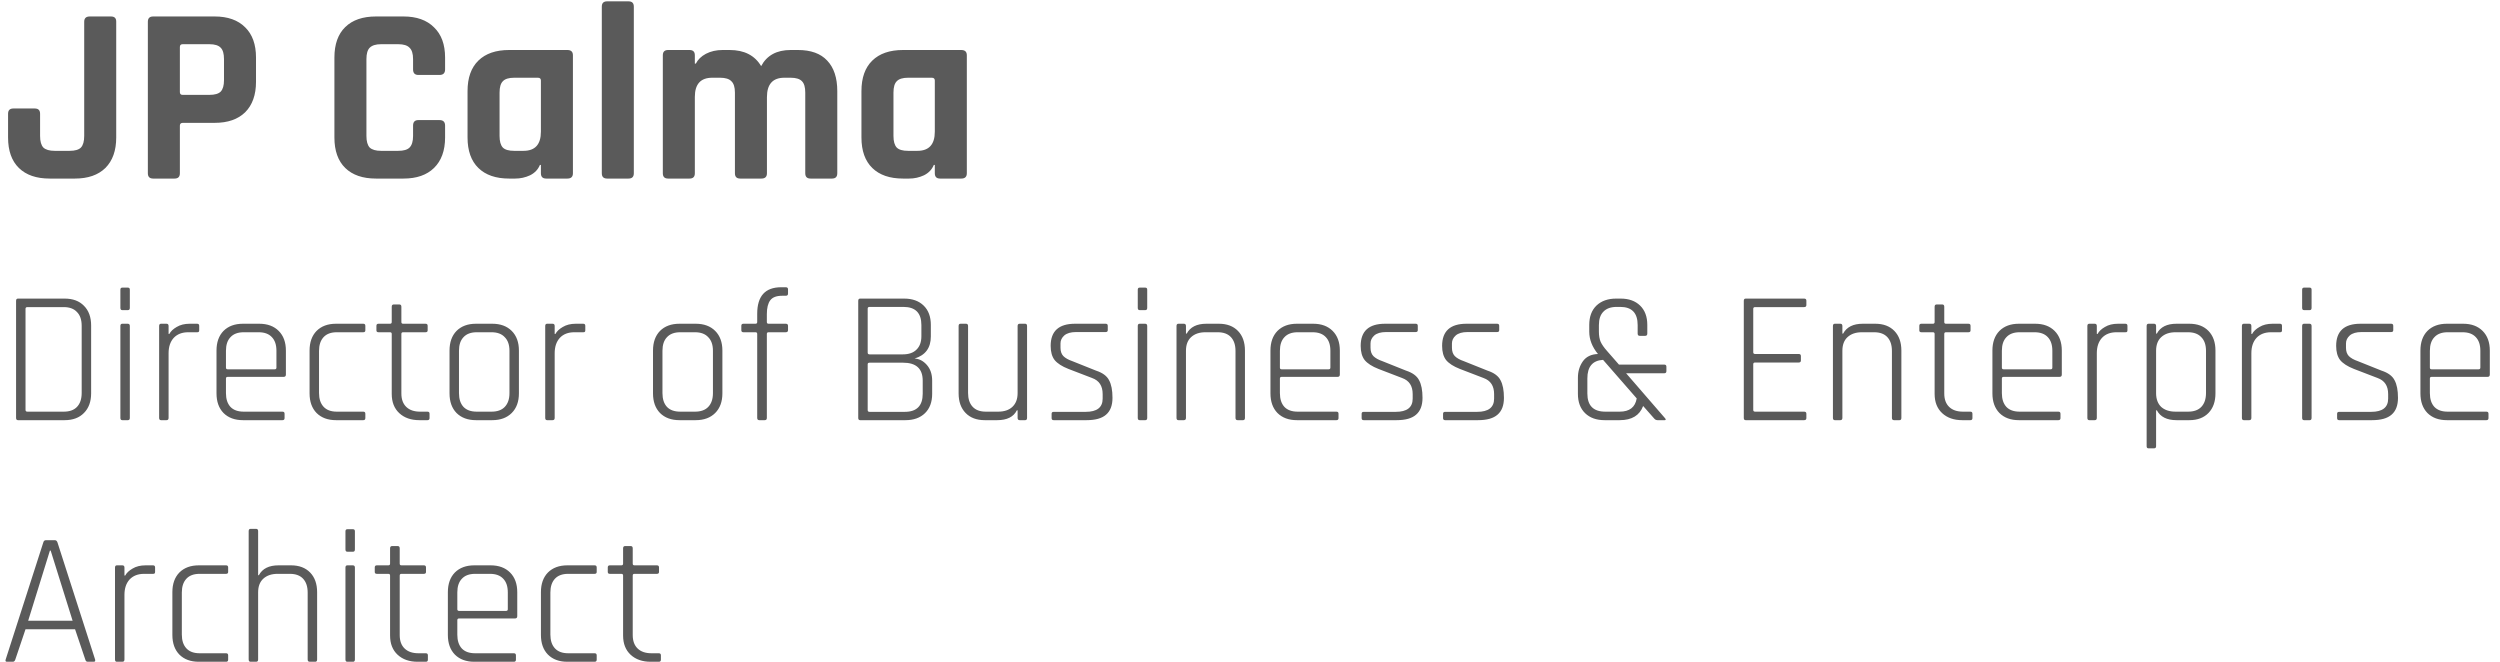 <svg width="238" height="63" viewBox="0 0 238 63" fill="none" xmlns="http://www.w3.org/2000/svg">
<path d="M8.544 1.568H10.56C10.896 1.568 11.064 1.728 11.064 2.048V13.088C11.064 14.336 10.72 15.304 10.032 15.992C9.344 16.664 8.376 17 7.128 17H4.728C3.464 17 2.488 16.664 1.8 15.992C1.112 15.32 0.768 14.352 0.768 13.088V10.832C0.768 10.496 0.936 10.328 1.272 10.328H3.312C3.648 10.328 3.816 10.496 3.816 10.832V12.944C3.816 13.456 3.92 13.824 4.128 14.048C4.352 14.256 4.712 14.36 5.208 14.36H6.624C7.136 14.36 7.496 14.256 7.704 14.048C7.912 13.824 8.016 13.456 8.016 12.944V2.072C8.016 1.736 8.192 1.568 8.544 1.568ZM16.62 17H14.58C14.244 17 14.076 16.832 14.076 16.496V2.072C14.076 1.736 14.244 1.568 14.58 1.568H20.436C21.684 1.568 22.652 1.912 23.34 2.6C24.028 3.272 24.372 4.232 24.372 5.48V7.784C24.372 9.032 24.028 10 23.34 10.688C22.652 11.36 21.684 11.696 20.436 11.696H17.412C17.22 11.696 17.124 11.784 17.124 11.96V16.496C17.124 16.832 16.956 17 16.62 17ZM17.388 9.032H19.932C20.444 9.032 20.804 8.928 21.012 8.72C21.22 8.496 21.324 8.136 21.324 7.64V5.624C21.324 5.112 21.22 4.752 21.012 4.544C20.804 4.32 20.444 4.208 19.932 4.208H17.388C17.212 4.208 17.124 4.296 17.124 4.472V8.768C17.124 8.944 17.212 9.032 17.388 9.032ZM38.412 17H35.796C34.532 17 33.556 16.664 32.868 15.992C32.18 15.32 31.836 14.352 31.836 13.088V5.48C31.836 4.216 32.18 3.248 32.868 2.576C33.556 1.904 34.532 1.568 35.796 1.568H38.412C39.66 1.568 40.628 1.912 41.316 2.6C42.02 3.272 42.372 4.232 42.372 5.48V6.608C42.372 6.96 42.196 7.136 41.844 7.136H39.828C39.492 7.136 39.324 6.96 39.324 6.608V5.624C39.324 5.112 39.212 4.752 38.988 4.544C38.78 4.32 38.42 4.208 37.908 4.208H36.276C35.78 4.208 35.42 4.32 35.196 4.544C34.988 4.752 34.884 5.112 34.884 5.624V12.944C34.884 13.456 34.988 13.824 35.196 14.048C35.42 14.256 35.78 14.36 36.276 14.36H37.908C38.42 14.36 38.78 14.256 38.988 14.048C39.212 13.824 39.324 13.456 39.324 12.944V11.96C39.324 11.608 39.492 11.432 39.828 11.432H41.844C42.196 11.432 42.372 11.608 42.372 11.96V13.088C42.372 14.336 42.02 15.304 41.316 15.992C40.628 16.664 39.66 17 38.412 17ZM49.046 17H48.47C47.206 17 46.23 16.664 45.542 15.992C44.854 15.32 44.51 14.352 44.51 13.088V8.672C44.51 7.408 44.854 6.44 45.542 5.768C46.23 5.096 47.206 4.76 48.47 4.76H54.014C54.366 4.76 54.542 4.928 54.542 5.264V16.496C54.542 16.832 54.366 17 54.014 17H51.998C51.662 17 51.494 16.832 51.494 16.496V15.704H51.398C51.222 16.136 50.91 16.464 50.462 16.688C50.014 16.896 49.542 17 49.046 17ZM51.494 12.536V7.664C51.494 7.488 51.398 7.4 51.206 7.4H48.95C48.438 7.4 48.078 7.512 47.87 7.736C47.662 7.944 47.558 8.304 47.558 8.816V12.944C47.558 13.456 47.662 13.824 47.87 14.048C48.078 14.256 48.438 14.36 48.95 14.36H49.838C50.942 14.36 51.494 13.752 51.494 12.536ZM59.836 17H57.796C57.46 17 57.292 16.832 57.292 16.496V0.632C57.292 0.296 57.46 0.128 57.796 0.128H59.836C60.172 0.128 60.34 0.296 60.34 0.632V16.496C60.34 16.832 60.172 17 59.836 17ZM65.645 17H63.605C63.269 17 63.101 16.832 63.101 16.496V5.264C63.101 4.928 63.269 4.76 63.605 4.76H65.645C65.981 4.76 66.149 4.928 66.149 5.264V6.056H66.245C66.437 5.672 66.757 5.36 67.205 5.12C67.669 4.88 68.197 4.76 68.789 4.76H69.461C70.853 4.76 71.853 5.272 72.461 6.296C73.005 5.272 73.941 4.76 75.269 4.76H75.965C77.197 4.76 78.125 5.096 78.749 5.768C79.389 6.44 79.709 7.408 79.709 8.672V16.496C79.709 16.832 79.541 17 79.205 17H77.165C76.829 17 76.661 16.832 76.661 16.496V8.816C76.661 8.304 76.557 7.944 76.349 7.736C76.141 7.512 75.781 7.4 75.269 7.4H74.669C73.565 7.4 73.013 8.016 73.013 9.248V16.496C73.013 16.832 72.837 17 72.485 17H70.469C70.133 17 69.965 16.832 69.965 16.496V8.816C69.965 8.304 69.853 7.944 69.629 7.736C69.421 7.512 69.061 7.4 68.549 7.4H67.805C66.701 7.4 66.149 8.008 66.149 9.224V16.496C66.149 16.832 65.981 17 65.645 17ZM86.546 17H85.97C84.706 17 83.73 16.664 83.042 15.992C82.354 15.32 82.01 14.352 82.01 13.088V8.672C82.01 7.408 82.354 6.44 83.042 5.768C83.73 5.096 84.706 4.76 85.97 4.76H91.514C91.866 4.76 92.042 4.928 92.042 5.264V16.496C92.042 16.832 91.866 17 91.514 17H89.498C89.162 17 88.994 16.832 88.994 16.496V15.704H88.898C88.722 16.136 88.41 16.464 87.962 16.688C87.514 16.896 87.042 17 86.546 17ZM88.994 12.536V7.664C88.994 7.488 88.898 7.4 88.706 7.4H86.45C85.938 7.4 85.578 7.512 85.37 7.736C85.162 7.944 85.058 8.304 85.058 8.816V12.944C85.058 13.456 85.162 13.824 85.37 14.048C85.578 14.256 85.938 14.36 86.45 14.36H87.338C88.442 14.36 88.994 13.752 88.994 12.536ZM2.61 39.19H6.066C6.618 39.19 7.038 39.04 7.326 38.74C7.626 38.428 7.776 37.984 7.776 37.408V31.018C7.776 30.442 7.626 30.004 7.326 29.704C7.038 29.392 6.618 29.236 6.066 29.236H2.61C2.49 29.236 2.43 29.29 2.43 29.398V39.028C2.43 39.136 2.49 39.19 2.61 39.19ZM1.53 39.784V28.642C1.53 28.498 1.59 28.426 1.71 28.426H6.156C6.936 28.426 7.548 28.654 7.992 29.11C8.448 29.566 8.676 30.19 8.676 30.982V37.444C8.676 38.236 8.448 38.86 7.992 39.316C7.548 39.772 6.936 40 6.156 40H1.71C1.59 40 1.53 39.928 1.53 39.784ZM11.46 29.308V27.58C11.46 27.448 11.52 27.382 11.639 27.382H12.18C12.3 27.382 12.36 27.448 12.36 27.58V29.308C12.36 29.452 12.3 29.524 12.18 29.524H11.639C11.52 29.524 11.46 29.452 11.46 29.308ZM11.46 39.784V31.036C11.46 30.892 11.52 30.82 11.639 30.82H12.162C12.293 30.82 12.36 30.892 12.36 31.036V39.784C12.36 39.928 12.3 40 12.18 40H11.639C11.52 40 11.46 39.928 11.46 39.784ZM15.851 40H15.329C15.209 40 15.149 39.928 15.149 39.784V31.036C15.149 30.892 15.209 30.82 15.329 30.82H15.851C15.983 30.82 16.049 30.892 16.049 31.036V31.792H16.121C16.253 31.54 16.487 31.318 16.823 31.126C17.159 30.922 17.573 30.82 18.065 30.82H18.767C18.899 30.82 18.965 30.886 18.965 31.018V31.45C18.965 31.582 18.899 31.642 18.767 31.63H17.921C17.333 31.63 16.871 31.81 16.535 32.17C16.211 32.53 16.049 33.016 16.049 33.628V39.784C16.049 39.928 15.983 40 15.851 40ZM26.893 40H23.131C22.351 40 21.733 39.772 21.277 39.316C20.833 38.86 20.611 38.236 20.611 37.444V33.376C20.611 32.584 20.833 31.96 21.277 31.504C21.733 31.048 22.351 30.82 23.131 30.82H24.679C25.459 30.82 26.077 31.048 26.533 31.504C26.989 31.96 27.217 32.584 27.217 33.376V35.662C27.217 35.806 27.145 35.878 27.001 35.878H21.673C21.565 35.878 21.511 35.932 21.511 36.04V37.426C21.511 37.99 21.655 38.428 21.943 38.74C22.231 39.04 22.651 39.19 23.203 39.19H26.893C27.025 39.19 27.091 39.256 27.091 39.388V39.802C27.091 39.934 27.025 40 26.893 40ZM21.673 35.158H26.155C26.263 35.158 26.317 35.104 26.317 34.996V33.394C26.317 32.83 26.173 32.398 25.885 32.098C25.597 31.786 25.177 31.63 24.625 31.63H23.203C22.651 31.63 22.231 31.786 21.943 32.098C21.655 32.398 21.511 32.83 21.511 33.394V34.996C21.511 35.104 21.565 35.158 21.673 35.158ZM34.781 39.388V39.802C34.781 39.934 34.715 40 34.583 40H31.991C31.211 40 30.593 39.772 30.137 39.316C29.693 38.86 29.471 38.236 29.471 37.444V33.376C29.471 32.584 29.693 31.96 30.137 31.504C30.593 31.048 31.211 30.82 31.991 30.82H34.583C34.715 30.82 34.781 30.886 34.781 31.018V31.45C34.781 31.57 34.715 31.63 34.583 31.63H32.063C31.511 31.63 31.091 31.786 30.803 32.098C30.515 32.41 30.371 32.848 30.371 33.412V37.408C30.371 37.972 30.515 38.41 30.803 38.722C31.091 39.034 31.511 39.19 32.063 39.19H34.583C34.715 39.19 34.781 39.256 34.781 39.388ZM37.131 31.63H36.033C35.901 31.63 35.835 31.57 35.835 31.45V31.018C35.835 30.886 35.901 30.82 36.033 30.82H37.131C37.239 30.82 37.293 30.766 37.293 30.658V29.2C37.293 29.056 37.359 28.984 37.491 28.984H38.013C38.145 28.984 38.211 29.056 38.211 29.2V30.658C38.211 30.766 38.265 30.82 38.373 30.82H40.515C40.647 30.82 40.713 30.886 40.713 31.018V31.45C40.713 31.57 40.647 31.63 40.515 31.63H38.373C38.265 31.63 38.211 31.684 38.211 31.792V37.462C38.211 38.014 38.367 38.44 38.679 38.74C38.991 39.04 39.429 39.19 39.993 39.19H40.695C40.827 39.19 40.893 39.256 40.893 39.388V39.802C40.893 39.934 40.827 40 40.695 40H39.921C39.129 40 38.493 39.778 38.013 39.334C37.533 38.89 37.293 38.278 37.293 37.498V31.792C37.293 31.684 37.239 31.63 37.131 31.63ZM46.863 40H45.315C44.535 40 43.917 39.772 43.461 39.316C43.017 38.86 42.795 38.236 42.795 37.444V33.376C42.795 32.584 43.017 31.96 43.461 31.504C43.917 31.048 44.535 30.82 45.315 30.82H46.863C47.643 30.82 48.261 31.048 48.717 31.504C49.173 31.96 49.401 32.584 49.401 33.376V37.444C49.401 38.236 49.173 38.86 48.717 39.316C48.261 39.772 47.643 40 46.863 40ZM45.387 39.19H46.791C47.343 39.19 47.763 39.04 48.051 38.74C48.351 38.428 48.501 37.99 48.501 37.426V33.394C48.501 32.83 48.351 32.398 48.051 32.098C47.763 31.786 47.343 31.63 46.791 31.63H45.387C44.835 31.63 44.415 31.786 44.127 32.098C43.839 32.398 43.695 32.83 43.695 33.394V37.426C43.695 37.99 43.839 38.428 44.127 38.74C44.415 39.04 44.835 39.19 45.387 39.19ZM52.607 40H52.085C51.965 40 51.905 39.928 51.905 39.784V31.036C51.905 30.892 51.965 30.82 52.085 30.82H52.607C52.739 30.82 52.805 30.892 52.805 31.036V31.792H52.877C53.009 31.54 53.243 31.318 53.579 31.126C53.915 30.922 54.329 30.82 54.821 30.82H55.523C55.655 30.82 55.721 30.886 55.721 31.018V31.45C55.721 31.582 55.655 31.642 55.523 31.63H54.677C54.089 31.63 53.627 31.81 53.291 32.17C52.967 32.53 52.805 33.016 52.805 33.628V39.784C52.805 39.928 52.739 40 52.607 40ZM66.234 40H64.686C63.906 40 63.288 39.772 62.832 39.316C62.388 38.86 62.166 38.236 62.166 37.444V33.376C62.166 32.584 62.388 31.96 62.832 31.504C63.288 31.048 63.906 30.82 64.686 30.82H66.234C67.014 30.82 67.632 31.048 68.088 31.504C68.544 31.96 68.772 32.584 68.772 33.376V37.444C68.772 38.236 68.544 38.86 68.088 39.316C67.632 39.772 67.014 40 66.234 40ZM64.758 39.19H66.162C66.714 39.19 67.134 39.04 67.422 38.74C67.722 38.428 67.872 37.99 67.872 37.426V33.394C67.872 32.83 67.722 32.398 67.422 32.098C67.134 31.786 66.714 31.63 66.162 31.63H64.758C64.206 31.63 63.786 31.786 63.498 32.098C63.21 32.398 63.066 32.83 63.066 33.394V37.426C63.066 37.99 63.21 38.428 63.498 38.74C63.786 39.04 64.206 39.19 64.758 39.19ZM73.166 30.82H74.804C74.948 30.82 75.02 30.886 75.02 31.018V31.432C75.02 31.564 74.948 31.63 74.804 31.63H73.166C73.058 31.63 73.004 31.684 73.004 31.792V39.784C73.004 39.928 72.938 40 72.806 40H72.284C72.152 40 72.086 39.928 72.086 39.784V31.792C72.086 31.684 72.032 31.63 71.924 31.63H70.772C70.64 31.63 70.574 31.564 70.574 31.432V31.018C70.574 30.886 70.64 30.82 70.772 30.82H71.924C72.032 30.82 72.086 30.766 72.086 30.658V29.866C72.086 28.186 72.848 27.346 74.372 27.346H74.804C74.948 27.346 75.02 27.412 75.02 27.544V27.958C75.02 28.09 74.948 28.156 74.804 28.156H74.462C73.922 28.156 73.544 28.3 73.328 28.588C73.112 28.876 73.004 29.314 73.004 29.902V30.658C73.004 30.766 73.058 30.82 73.166 30.82ZM82.784 39.208H86.132C87.272 39.208 87.842 38.632 87.842 37.48V36.238C87.842 35.098 87.218 34.528 85.97 34.528H82.784C82.664 34.528 82.604 34.576 82.604 34.672V39.046C82.604 39.154 82.664 39.208 82.784 39.208ZM82.784 33.736H85.952C86.516 33.736 86.948 33.586 87.248 33.286C87.56 32.986 87.716 32.56 87.716 32.008V30.946C87.716 29.794 87.146 29.218 86.006 29.218H82.784C82.664 29.218 82.604 29.272 82.604 29.38V33.574C82.604 33.682 82.664 33.736 82.784 33.736ZM81.704 39.784V28.642C81.704 28.498 81.764 28.426 81.884 28.426H86.078C86.858 28.426 87.476 28.648 87.932 29.092C88.388 29.536 88.616 30.148 88.616 30.928V32.026C88.616 33.118 88.1 33.82 87.068 34.132C87.512 34.156 87.902 34.36 88.238 34.744C88.574 35.128 88.742 35.626 88.742 36.238V37.498C88.742 38.278 88.514 38.89 88.058 39.334C87.602 39.778 86.984 40 86.204 40H81.884C81.764 40 81.704 39.928 81.704 39.784ZM94.932 40H93.744C92.976 40 92.37 39.772 91.926 39.316C91.482 38.86 91.26 38.236 91.26 37.444V31.036C91.26 30.892 91.32 30.82 91.44 30.82H91.962C92.094 30.82 92.16 30.892 92.16 31.036V37.408C92.16 37.972 92.304 38.41 92.592 38.722C92.88 39.034 93.3 39.19 93.852 39.19H95.022C95.598 39.19 96.048 39.04 96.372 38.74C96.708 38.428 96.876 37.99 96.876 37.426V31.036C96.876 30.892 96.942 30.82 97.074 30.82H97.596C97.716 30.82 97.776 30.892 97.776 31.036V39.784C97.776 39.928 97.716 40 97.596 40H97.074C96.942 40 96.876 39.928 96.876 39.784V39.064H96.804C96.492 39.688 95.868 40 94.932 40ZM103.443 40H100.311C100.179 40 100.113 39.934 100.113 39.802V39.388C100.113 39.268 100.179 39.208 100.311 39.208H103.353C104.433 39.208 104.973 38.788 104.973 37.948V37.516C104.973 36.736 104.637 36.226 103.965 35.986L101.715 35.122C101.103 34.882 100.665 34.6 100.401 34.276C100.149 33.952 100.023 33.502 100.023 32.926C100.023 31.522 100.797 30.82 102.345 30.82H105.261C105.393 30.82 105.459 30.886 105.459 31.018V31.432C105.459 31.552 105.393 31.612 105.261 31.612H102.435C101.943 31.612 101.571 31.72 101.319 31.936C101.079 32.152 100.959 32.404 100.959 32.692V33.106C100.959 33.442 101.049 33.706 101.229 33.898C101.421 34.09 101.709 34.252 102.093 34.384L104.343 35.284C104.967 35.488 105.381 35.794 105.585 36.202C105.801 36.598 105.909 37.156 105.909 37.876C105.909 38.596 105.705 39.13 105.297 39.478C104.901 39.826 104.283 40 103.443 40ZM108.315 29.308V27.58C108.315 27.448 108.375 27.382 108.495 27.382H109.035C109.155 27.382 109.215 27.448 109.215 27.58V29.308C109.215 29.452 109.155 29.524 109.035 29.524H108.495C108.375 29.524 108.315 29.452 108.315 29.308ZM108.315 39.784V31.036C108.315 30.892 108.375 30.82 108.495 30.82H109.017C109.149 30.82 109.215 30.892 109.215 31.036V39.784C109.215 39.928 109.155 40 109.035 40H108.495C108.375 40 108.315 39.928 108.315 39.784ZM112.706 40H112.184C112.064 40 112.004 39.928 112.004 39.784V31.036C112.004 30.892 112.064 30.82 112.184 30.82H112.706C112.838 30.82 112.904 30.892 112.904 31.036V31.756H112.976C113.312 31.132 113.936 30.82 114.848 30.82H116.036C116.804 30.82 117.41 31.048 117.854 31.504C118.298 31.96 118.52 32.584 118.52 33.376V39.784C118.52 39.928 118.46 40 118.34 40H117.818C117.686 40 117.62 39.928 117.62 39.784V33.412C117.62 32.848 117.476 32.41 117.188 32.098C116.9 31.786 116.48 31.63 115.928 31.63H114.758C114.182 31.63 113.726 31.786 113.39 32.098C113.066 32.398 112.904 32.83 112.904 33.394V39.784C112.904 39.928 112.838 40 112.706 40ZM127.229 40H123.467C122.687 40 122.069 39.772 121.613 39.316C121.169 38.86 120.947 38.236 120.947 37.444V33.376C120.947 32.584 121.169 31.96 121.613 31.504C122.069 31.048 122.687 30.82 123.467 30.82H125.015C125.795 30.82 126.413 31.048 126.869 31.504C127.325 31.96 127.553 32.584 127.553 33.376V35.662C127.553 35.806 127.481 35.878 127.337 35.878H122.009C121.901 35.878 121.847 35.932 121.847 36.04V37.426C121.847 37.99 121.991 38.428 122.279 38.74C122.567 39.04 122.987 39.19 123.539 39.19H127.229C127.361 39.19 127.427 39.256 127.427 39.388V39.802C127.427 39.934 127.361 40 127.229 40ZM122.009 35.158H126.491C126.599 35.158 126.653 35.104 126.653 34.996V33.394C126.653 32.83 126.509 32.398 126.221 32.098C125.933 31.786 125.513 31.63 124.961 31.63H123.539C122.987 31.63 122.567 31.786 122.279 32.098C121.991 32.398 121.847 32.83 121.847 33.394V34.996C121.847 35.104 121.901 35.158 122.009 35.158ZM132.957 40H129.825C129.693 40 129.627 39.934 129.627 39.802V39.388C129.627 39.268 129.693 39.208 129.825 39.208H132.867C133.947 39.208 134.487 38.788 134.487 37.948V37.516C134.487 36.736 134.151 36.226 133.479 35.986L131.229 35.122C130.617 34.882 130.179 34.6 129.915 34.276C129.663 33.952 129.537 33.502 129.537 32.926C129.537 31.522 130.311 30.82 131.859 30.82H134.775C134.907 30.82 134.973 30.886 134.973 31.018V31.432C134.973 31.552 134.907 31.612 134.775 31.612H131.949C131.457 31.612 131.085 31.72 130.833 31.936C130.593 32.152 130.473 32.404 130.473 32.692V33.106C130.473 33.442 130.563 33.706 130.743 33.898C130.935 34.09 131.223 34.252 131.607 34.384L133.857 35.284C134.481 35.488 134.895 35.794 135.099 36.202C135.315 36.598 135.423 37.156 135.423 37.876C135.423 38.596 135.219 39.13 134.811 39.478C134.415 39.826 133.797 40 132.957 40ZM140.709 40H137.577C137.445 40 137.379 39.934 137.379 39.802V39.388C137.379 39.268 137.445 39.208 137.577 39.208H140.619C141.699 39.208 142.239 38.788 142.239 37.948V37.516C142.239 36.736 141.903 36.226 141.231 35.986L138.981 35.122C138.369 34.882 137.931 34.6 137.667 34.276C137.415 33.952 137.289 33.502 137.289 32.926C137.289 31.522 138.063 30.82 139.611 30.82H142.527C142.659 30.82 142.725 30.886 142.725 31.018V31.432C142.725 31.552 142.659 31.612 142.527 31.612H139.701C139.209 31.612 138.837 31.72 138.585 31.936C138.345 32.152 138.225 32.404 138.225 32.692V33.106C138.225 33.442 138.315 33.706 138.495 33.898C138.687 34.09 138.975 34.252 139.359 34.384L141.609 35.284C142.233 35.488 142.647 35.794 142.851 36.202C143.067 36.598 143.175 37.156 143.175 37.876C143.175 38.596 142.971 39.13 142.563 39.478C142.167 39.826 141.549 40 140.709 40ZM152.827 39.19H154.195C155.131 39.19 155.671 38.77 155.815 37.93L152.611 34.258C151.615 34.318 151.117 34.906 151.117 36.022V37.462C151.117 38.614 151.687 39.19 152.827 39.19ZM154.195 40H152.755C151.975 40 151.357 39.778 150.901 39.334C150.445 38.89 150.217 38.278 150.217 37.498V35.968C150.217 35.368 150.373 34.846 150.685 34.402C150.997 33.958 151.477 33.724 152.125 33.7C151.573 33.028 151.297 32.32 151.297 31.576V30.928C151.297 30.148 151.525 29.536 151.981 29.092C152.449 28.648 153.073 28.426 153.853 28.426H154.285C155.065 28.426 155.683 28.648 156.139 29.092C156.595 29.536 156.823 30.148 156.823 30.928V31.756C156.823 31.9 156.757 31.972 156.625 31.972H156.103C155.971 31.972 155.905 31.9 155.905 31.756V30.946C155.905 29.794 155.353 29.218 154.249 29.218H153.907C153.355 29.218 152.935 29.368 152.647 29.668C152.359 29.956 152.215 30.382 152.215 30.946V31.576C152.215 31.948 152.269 32.266 152.377 32.53C152.497 32.794 152.701 33.088 152.989 33.412L154.123 34.708H158.425C158.569 34.708 158.641 34.774 158.641 34.906V35.338C158.641 35.47 158.569 35.536 158.425 35.536H154.807L158.533 39.838C158.605 39.946 158.587 40 158.479 40H157.795C157.675 40 157.573 39.952 157.489 39.856L156.427 38.65C156.091 39.55 155.347 40 154.195 40ZM171.751 40H166.189C166.069 40 166.009 39.928 166.009 39.784V28.642C166.009 28.498 166.069 28.426 166.189 28.426H171.751C171.895 28.426 171.967 28.492 171.967 28.624V29.038C171.967 29.17 171.895 29.236 171.751 29.236H167.089C166.969 29.236 166.909 29.29 166.909 29.398V33.538C166.909 33.646 166.969 33.7 167.089 33.7H171.247C171.379 33.7 171.445 33.766 171.445 33.898V34.312C171.445 34.444 171.379 34.51 171.247 34.51H167.089C166.969 34.51 166.909 34.564 166.909 34.672V39.028C166.909 39.136 166.969 39.19 167.089 39.19H171.751C171.895 39.19 171.967 39.256 171.967 39.388V39.802C171.967 39.934 171.895 40 171.751 40ZM175.197 40H174.675C174.555 40 174.495 39.928 174.495 39.784V31.036C174.495 30.892 174.555 30.82 174.675 30.82H175.197C175.329 30.82 175.395 30.892 175.395 31.036V31.756H175.467C175.803 31.132 176.427 30.82 177.339 30.82H178.527C179.295 30.82 179.901 31.048 180.345 31.504C180.789 31.96 181.011 32.584 181.011 33.376V39.784C181.011 39.928 180.951 40 180.831 40H180.309C180.177 40 180.111 39.928 180.111 39.784V33.412C180.111 32.848 179.967 32.41 179.679 32.098C179.391 31.786 178.971 31.63 178.419 31.63H177.249C176.673 31.63 176.217 31.786 175.881 32.098C175.557 32.398 175.395 32.83 175.395 33.394V39.784C175.395 39.928 175.329 40 175.197 40ZM184.014 31.63H182.916C182.784 31.63 182.718 31.57 182.718 31.45V31.018C182.718 30.886 182.784 30.82 182.916 30.82H184.014C184.122 30.82 184.176 30.766 184.176 30.658V29.2C184.176 29.056 184.242 28.984 184.374 28.984H184.896C185.028 28.984 185.094 29.056 185.094 29.2V30.658C185.094 30.766 185.148 30.82 185.256 30.82H187.398C187.53 30.82 187.596 30.886 187.596 31.018V31.45C187.596 31.57 187.53 31.63 187.398 31.63H185.256C185.148 31.63 185.094 31.684 185.094 31.792V37.462C185.094 38.014 185.25 38.44 185.562 38.74C185.874 39.04 186.312 39.19 186.876 39.19H187.578C187.71 39.19 187.776 39.256 187.776 39.388V39.802C187.776 39.934 187.71 40 187.578 40H186.804C186.012 40 185.376 39.778 184.896 39.334C184.416 38.89 184.176 38.278 184.176 37.498V31.792C184.176 31.684 184.122 31.63 184.014 31.63ZM195.96 40H192.198C191.418 40 190.8 39.772 190.344 39.316C189.9 38.86 189.678 38.236 189.678 37.444V33.376C189.678 32.584 189.9 31.96 190.344 31.504C190.8 31.048 191.418 30.82 192.198 30.82H193.746C194.526 30.82 195.144 31.048 195.6 31.504C196.056 31.96 196.284 32.584 196.284 33.376V35.662C196.284 35.806 196.212 35.878 196.068 35.878H190.74C190.632 35.878 190.578 35.932 190.578 36.04V37.426C190.578 37.99 190.722 38.428 191.01 38.74C191.298 39.04 191.718 39.19 192.27 39.19H195.96C196.092 39.19 196.158 39.256 196.158 39.388V39.802C196.158 39.934 196.092 40 195.96 40ZM190.74 35.158H195.222C195.33 35.158 195.384 35.104 195.384 34.996V33.394C195.384 32.83 195.24 32.398 194.952 32.098C194.664 31.786 194.244 31.63 193.692 31.63H192.27C191.718 31.63 191.298 31.786 191.01 32.098C190.722 32.398 190.578 32.83 190.578 33.394V34.996C190.578 35.104 190.632 35.158 190.74 35.158ZM199.419 40H198.897C198.777 40 198.717 39.928 198.717 39.784V31.036C198.717 30.892 198.777 30.82 198.897 30.82H199.419C199.551 30.82 199.617 30.892 199.617 31.036V31.792H199.689C199.821 31.54 200.055 31.318 200.391 31.126C200.727 30.922 201.141 30.82 201.633 30.82H202.335C202.467 30.82 202.533 30.886 202.533 31.018V31.45C202.533 31.582 202.467 31.642 202.335 31.63H201.489C200.901 31.63 200.439 31.81 200.103 32.17C199.779 32.53 199.617 33.016 199.617 33.628V39.784C199.617 39.928 199.551 40 199.419 40ZM205.062 42.682H204.54C204.42 42.682 204.36 42.616 204.36 42.484V31.036C204.36 30.892 204.42 30.82 204.54 30.82H205.062C205.194 30.82 205.26 30.892 205.26 31.036V31.756H205.332C205.668 31.132 206.292 30.82 207.204 30.82H208.428C209.196 30.82 209.802 31.048 210.246 31.504C210.69 31.96 210.912 32.584 210.912 33.376V37.444C210.912 38.236 210.69 38.86 210.246 39.316C209.802 39.772 209.196 40 208.428 40H207.204C206.292 40 205.668 39.688 205.332 39.064H205.26V42.484C205.26 42.616 205.194 42.682 205.062 42.682ZM207.114 39.19H208.302C208.854 39.19 209.274 39.04 209.562 38.74C209.862 38.428 210.012 37.984 210.012 37.408V33.412C210.012 32.836 209.862 32.398 209.562 32.098C209.274 31.786 208.854 31.63 208.302 31.63H207.114C206.538 31.63 206.082 31.786 205.746 32.098C205.422 32.398 205.26 32.83 205.26 33.394V37.426C205.26 37.99 205.422 38.428 205.746 38.74C206.082 39.04 206.538 39.19 207.114 39.19ZM214.132 40H213.61C213.49 40 213.43 39.928 213.43 39.784V31.036C213.43 30.892 213.49 30.82 213.61 30.82H214.132C214.264 30.82 214.33 30.892 214.33 31.036V31.792H214.402C214.534 31.54 214.768 31.318 215.104 31.126C215.44 30.922 215.854 30.82 216.346 30.82H217.048C217.18 30.82 217.246 30.886 217.246 31.018V31.45C217.246 31.582 217.18 31.642 217.048 31.63H216.202C215.614 31.63 215.152 31.81 214.816 32.17C214.492 32.53 214.33 33.016 214.33 33.628V39.784C214.33 39.928 214.264 40 214.132 40ZM219.163 29.308V27.58C219.163 27.448 219.223 27.382 219.343 27.382H219.883C220.003 27.382 220.063 27.448 220.063 27.58V29.308C220.063 29.452 220.003 29.524 219.883 29.524H219.343C219.223 29.524 219.163 29.452 219.163 29.308ZM219.163 39.784V31.036C219.163 30.892 219.223 30.82 219.343 30.82H219.865C219.997 30.82 220.063 30.892 220.063 31.036V39.784C220.063 39.928 220.003 40 219.883 40H219.343C219.223 40 219.163 39.928 219.163 39.784ZM225.822 40H222.69C222.558 40 222.492 39.934 222.492 39.802V39.388C222.492 39.268 222.558 39.208 222.69 39.208H225.732C226.812 39.208 227.352 38.788 227.352 37.948V37.516C227.352 36.736 227.016 36.226 226.344 35.986L224.094 35.122C223.482 34.882 223.044 34.6 222.78 34.276C222.528 33.952 222.402 33.502 222.402 32.926C222.402 31.522 223.176 30.82 224.724 30.82H227.64C227.772 30.82 227.838 30.886 227.838 31.018V31.432C227.838 31.552 227.772 31.612 227.64 31.612H224.814C224.322 31.612 223.95 31.72 223.698 31.936C223.458 32.152 223.338 32.404 223.338 32.692V33.106C223.338 33.442 223.428 33.706 223.608 33.898C223.8 34.09 224.088 34.252 224.472 34.384L226.722 35.284C227.346 35.488 227.76 35.794 227.964 36.202C228.18 36.598 228.288 37.156 228.288 37.876C228.288 38.596 228.084 39.13 227.676 39.478C227.28 39.826 226.662 40 225.822 40ZM236.706 40H232.944C232.164 40 231.546 39.772 231.09 39.316C230.646 38.86 230.424 38.236 230.424 37.444V33.376C230.424 32.584 230.646 31.96 231.09 31.504C231.546 31.048 232.164 30.82 232.944 30.82H234.492C235.272 30.82 235.89 31.048 236.346 31.504C236.802 31.96 237.03 32.584 237.03 33.376V35.662C237.03 35.806 236.958 35.878 236.814 35.878H231.486C231.378 35.878 231.324 35.932 231.324 36.04V37.426C231.324 37.99 231.468 38.428 231.756 38.74C232.044 39.04 232.464 39.19 233.016 39.19H236.706C236.838 39.19 236.904 39.256 236.904 39.388V39.802C236.904 39.934 236.838 40 236.706 40ZM231.486 35.158H235.968C236.076 35.158 236.13 35.104 236.13 34.996V33.394C236.13 32.83 235.986 32.398 235.698 32.098C235.41 31.786 234.99 31.63 234.438 31.63H233.016C232.464 31.63 232.044 31.786 231.756 32.098C231.468 32.398 231.324 32.83 231.324 33.394V34.996C231.324 35.104 231.378 35.158 231.486 35.158ZM1.224 63H0.666C0.534 63 0.492 62.928 0.54 62.784L4.122 51.642C4.158 51.498 4.242 51.426 4.374 51.426H5.22C5.34 51.426 5.424 51.498 5.472 51.642L9.054 62.784C9.09 62.928 9.048 63 8.928 63H8.352C8.232 63 8.154 62.928 8.118 62.784L7.146 59.904H2.43L1.458 62.784C1.41 62.928 1.332 63 1.224 63ZM4.752 52.416L2.682 59.094H6.912L4.824 52.416H4.752ZM11.65 63H11.128C11.008 63 10.948 62.928 10.948 62.784V54.036C10.948 53.892 11.008 53.82 11.128 53.82H11.65C11.782 53.82 11.848 53.892 11.848 54.036V54.792H11.92C12.052 54.54 12.286 54.318 12.622 54.126C12.958 53.922 13.372 53.82 13.864 53.82H14.566C14.698 53.82 14.764 53.886 14.764 54.018V54.45C14.764 54.582 14.698 54.642 14.566 54.63H13.72C13.132 54.63 12.67 54.81 12.334 55.17C12.01 55.53 11.848 56.016 11.848 56.628V62.784C11.848 62.928 11.782 63 11.65 63ZM21.72 62.388V62.802C21.72 62.934 21.654 63 21.522 63H18.93C18.15 63 17.532 62.772 17.076 62.316C16.632 61.86 16.41 61.236 16.41 60.444V56.376C16.41 55.584 16.632 54.96 17.076 54.504C17.532 54.048 18.15 53.82 18.93 53.82H21.522C21.654 53.82 21.72 53.886 21.72 54.018V54.45C21.72 54.57 21.654 54.63 21.522 54.63H19.002C18.45 54.63 18.03 54.786 17.742 55.098C17.454 55.41 17.31 55.848 17.31 56.412V60.408C17.31 60.972 17.454 61.41 17.742 61.722C18.03 62.034 18.45 62.19 19.002 62.19H21.522C21.654 62.19 21.72 62.256 21.72 62.388ZM24.376 63H23.854C23.734 63 23.674 62.928 23.674 62.784V50.562C23.674 50.418 23.734 50.346 23.854 50.346H24.376C24.508 50.346 24.574 50.418 24.574 50.562V54.756H24.646C24.982 54.132 25.606 53.82 26.518 53.82H27.706C28.474 53.82 29.08 54.048 29.524 54.504C29.968 54.96 30.19 55.584 30.19 56.376V62.784C30.19 62.928 30.13 63 30.01 63H29.488C29.356 63 29.29 62.928 29.29 62.784V56.412C29.29 55.848 29.146 55.41 28.858 55.098C28.57 54.786 28.15 54.63 27.598 54.63H26.428C25.852 54.63 25.396 54.786 25.06 55.098C24.736 55.398 24.574 55.83 24.574 56.394V62.784C24.574 62.928 24.508 63 24.376 63ZM32.887 52.308V50.58C32.887 50.448 32.947 50.382 33.067 50.382H33.607C33.727 50.382 33.787 50.448 33.787 50.58V52.308C33.787 52.452 33.727 52.524 33.607 52.524H33.067C32.947 52.524 32.887 52.452 32.887 52.308ZM32.887 62.784V54.036C32.887 53.892 32.947 53.82 33.067 53.82H33.589C33.721 53.82 33.787 53.892 33.787 54.036V62.784C33.787 62.928 33.727 63 33.607 63H33.067C32.947 63 32.887 62.928 32.887 62.784ZM36.973 54.63H35.875C35.743 54.63 35.677 54.57 35.677 54.45V54.018C35.677 53.886 35.743 53.82 35.875 53.82H36.973C37.081 53.82 37.135 53.766 37.135 53.658V52.2C37.135 52.056 37.201 51.984 37.333 51.984H37.855C37.987 51.984 38.053 52.056 38.053 52.2V53.658C38.053 53.766 38.107 53.82 38.215 53.82H40.357C40.489 53.82 40.555 53.886 40.555 54.018V54.45C40.555 54.57 40.489 54.63 40.357 54.63H38.215C38.107 54.63 38.053 54.684 38.053 54.792V60.462C38.053 61.014 38.209 61.44 38.521 61.74C38.833 62.04 39.271 62.19 39.835 62.19H40.537C40.669 62.19 40.735 62.256 40.735 62.388V62.802C40.735 62.934 40.669 63 40.537 63H39.763C38.971 63 38.335 62.778 37.855 62.334C37.375 61.89 37.135 61.278 37.135 60.498V54.792C37.135 54.684 37.081 54.63 36.973 54.63ZM48.919 63H45.157C44.377 63 43.759 62.772 43.303 62.316C42.859 61.86 42.637 61.236 42.637 60.444V56.376C42.637 55.584 42.859 54.96 43.303 54.504C43.759 54.048 44.377 53.82 45.157 53.82H46.705C47.485 53.82 48.103 54.048 48.559 54.504C49.015 54.96 49.243 55.584 49.243 56.376V58.662C49.243 58.806 49.171 58.878 49.027 58.878H43.699C43.591 58.878 43.537 58.932 43.537 59.04V60.426C43.537 60.99 43.681 61.428 43.969 61.74C44.257 62.04 44.677 62.19 45.229 62.19H48.919C49.051 62.19 49.117 62.256 49.117 62.388V62.802C49.117 62.934 49.051 63 48.919 63ZM43.699 58.158H48.181C48.289 58.158 48.343 58.104 48.343 57.996V56.394C48.343 55.83 48.199 55.398 47.911 55.098C47.623 54.786 47.203 54.63 46.651 54.63H45.229C44.677 54.63 44.257 54.786 43.969 55.098C43.681 55.398 43.537 55.83 43.537 56.394V57.996C43.537 58.104 43.591 58.158 43.699 58.158ZM56.806 62.388V62.802C56.806 62.934 56.74 63 56.608 63H54.016C53.236 63 52.618 62.772 52.162 62.316C51.718 61.86 51.496 61.236 51.496 60.444V56.376C51.496 55.584 51.718 54.96 52.162 54.504C52.618 54.048 53.236 53.82 54.016 53.82H56.608C56.74 53.82 56.806 53.886 56.806 54.018V54.45C56.806 54.57 56.74 54.63 56.608 54.63H54.088C53.536 54.63 53.116 54.786 52.828 55.098C52.54 55.41 52.396 55.848 52.396 56.412V60.408C52.396 60.972 52.54 61.41 52.828 61.722C53.116 62.034 53.536 62.19 54.088 62.19H56.608C56.74 62.19 56.806 62.256 56.806 62.388ZM59.156 54.63H58.058C57.926 54.63 57.86 54.57 57.86 54.45V54.018C57.86 53.886 57.926 53.82 58.058 53.82H59.156C59.264 53.82 59.318 53.766 59.318 53.658V52.2C59.318 52.056 59.384 51.984 59.516 51.984H60.038C60.17 51.984 60.236 52.056 60.236 52.2V53.658C60.236 53.766 60.29 53.82 60.398 53.82H62.54C62.672 53.82 62.738 53.886 62.738 54.018V54.45C62.738 54.57 62.672 54.63 62.54 54.63H60.398C60.29 54.63 60.236 54.684 60.236 54.792V60.462C60.236 61.014 60.392 61.44 60.704 61.74C61.016 62.04 61.454 62.19 62.018 62.19H62.72C62.852 62.19 62.918 62.256 62.918 62.388V62.802C62.918 62.934 62.852 63 62.72 63H61.946C61.154 63 60.518 62.778 60.038 62.334C59.558 61.89 59.318 61.278 59.318 60.498V54.792C59.318 54.684 59.264 54.63 59.156 54.63Z" fill="#5A5A5A"/>
</svg>

